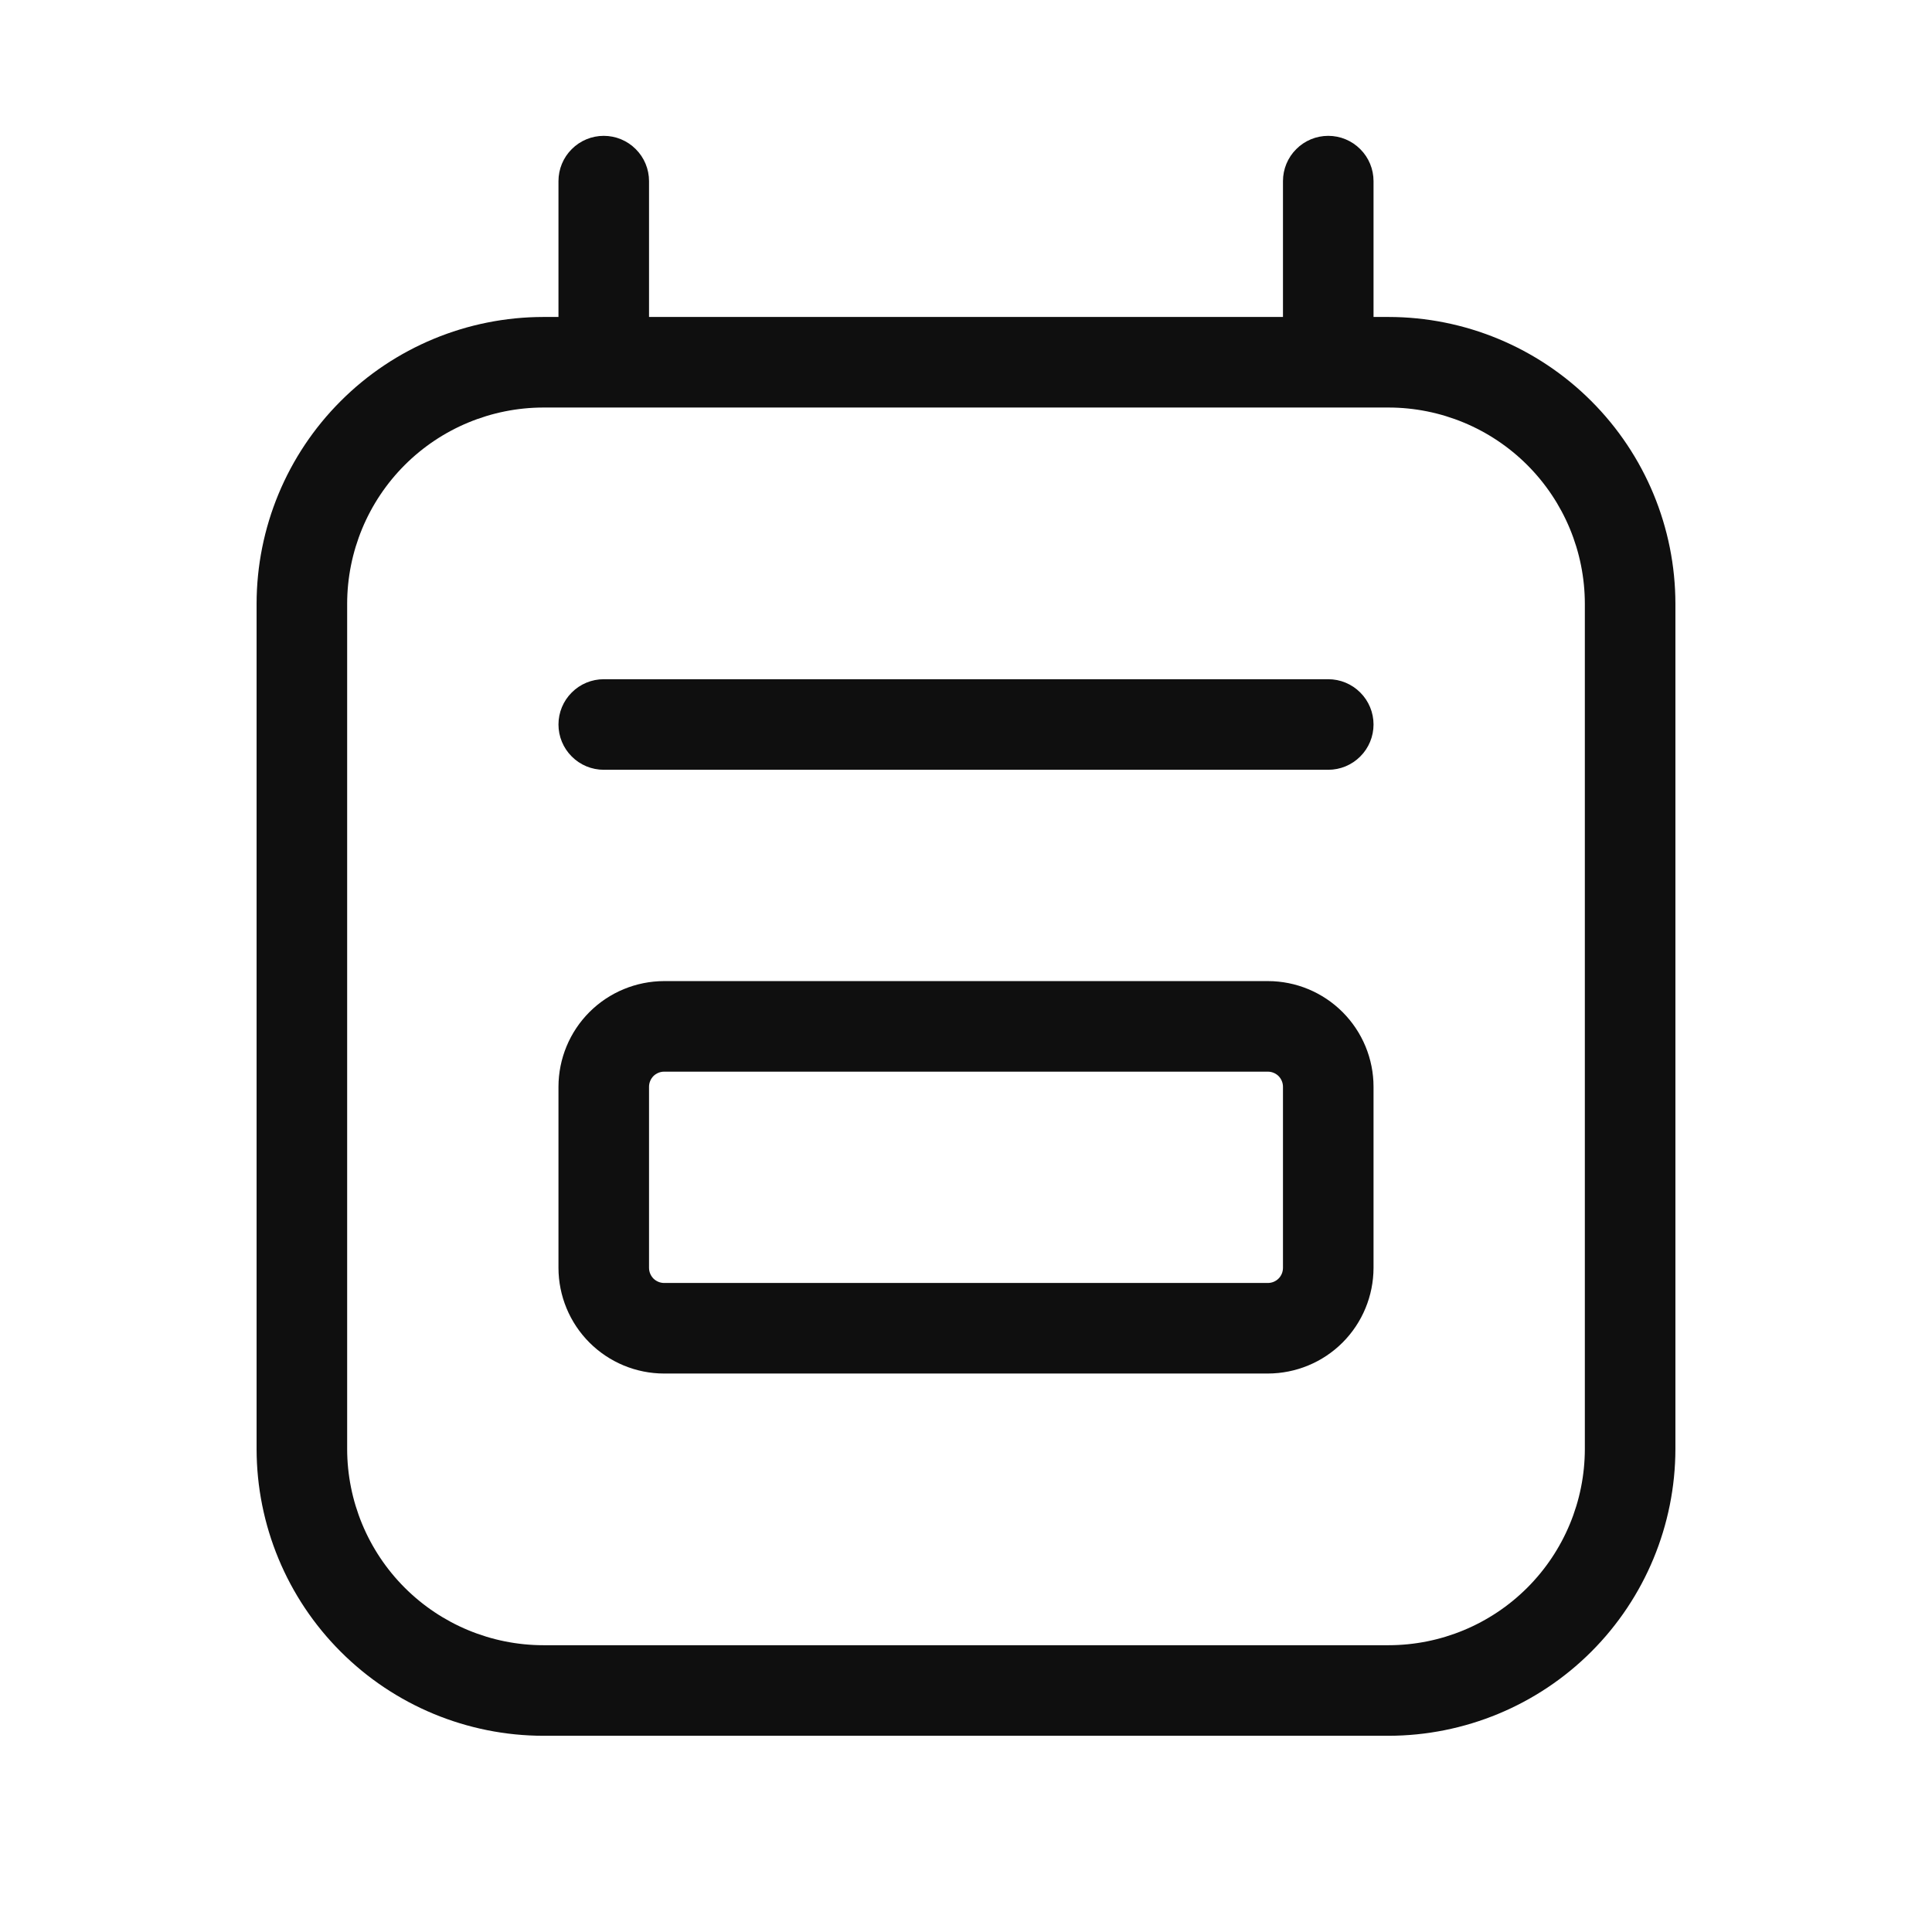 <svg width="32" height="32" viewBox="0 0 32 32" fill="none" xmlns="http://www.w3.org/2000/svg">
<path d="M22 11.25H10C9.801 11.25 9.61 11.329 9.47 11.47C9.329 11.61 9.25 11.801 9.25 12C9.25 12.199 9.329 12.39 9.47 12.53C9.61 12.671 9.801 12.75 10 12.75H22C22.199 12.75 22.39 12.671 22.53 12.53C22.671 12.39 22.75 12.199 22.75 12C22.75 11.801 22.671 11.61 22.53 11.47C22.39 11.329 22.199 11.25 22 11.25ZM21 16.25H11C10.536 16.251 10.091 16.435 9.763 16.763C9.435 17.091 9.251 17.536 9.25 18V21C9.251 21.464 9.435 21.909 9.763 22.237C10.091 22.565 10.536 22.75 11 22.75H21C21.464 22.749 21.909 22.565 22.237 22.237C22.565 21.909 22.749 21.464 22.75 21V18C22.75 17.536 22.565 17.091 22.237 16.763C21.909 16.435 21.464 16.25 21 16.25ZM21.25 21C21.25 21.066 21.224 21.13 21.177 21.177C21.13 21.224 21.066 21.25 21 21.25H11C10.934 21.25 10.87 21.223 10.823 21.177C10.777 21.13 10.75 21.066 10.75 21V18C10.75 17.934 10.777 17.87 10.823 17.823C10.87 17.777 10.934 17.75 11 17.75H21C21.066 17.75 21.13 17.777 21.177 17.823C21.223 17.87 21.25 17.934 21.25 18V21Z" fill="#0F0F0F"/>
<path d="M23 5.25H22.75V3C22.75 2.801 22.671 2.61 22.53 2.47C22.39 2.329 22.199 2.25 22 2.25C21.801 2.25 21.61 2.329 21.47 2.47C21.329 2.61 21.25 2.801 21.25 3V5.25H10.75V3C10.75 2.801 10.671 2.61 10.53 2.47C10.39 2.329 10.199 2.25 10 2.25C9.801 2.25 9.61 2.329 9.47 2.47C9.329 2.61 9.25 2.801 9.25 3V5.25H9C7.741 5.251 6.533 5.752 5.643 6.643C4.752 7.533 4.251 8.741 4.25 10V24C4.251 25.259 4.752 26.467 5.643 27.357C6.533 28.248 7.741 28.749 9 28.75H23C24.259 28.748 25.467 28.247 26.357 27.357C27.247 26.467 27.748 25.259 27.75 24V10C27.749 8.741 27.248 7.533 26.357 6.643C25.467 5.752 24.259 5.251 23 5.25ZM26.25 24C26.249 24.862 25.906 25.688 25.297 26.297C24.688 26.906 23.862 27.249 23 27.25H9C8.138 27.249 7.312 26.906 6.703 26.297C6.094 25.688 5.751 24.862 5.75 24V10C5.751 9.138 6.094 8.312 6.703 7.703C7.312 7.094 8.138 6.751 9 6.75H23C23.862 6.751 24.688 7.094 25.297 7.703C25.906 8.312 26.249 9.138 26.25 10V24Z" fill="#0F0F0F"/>
</svg>
